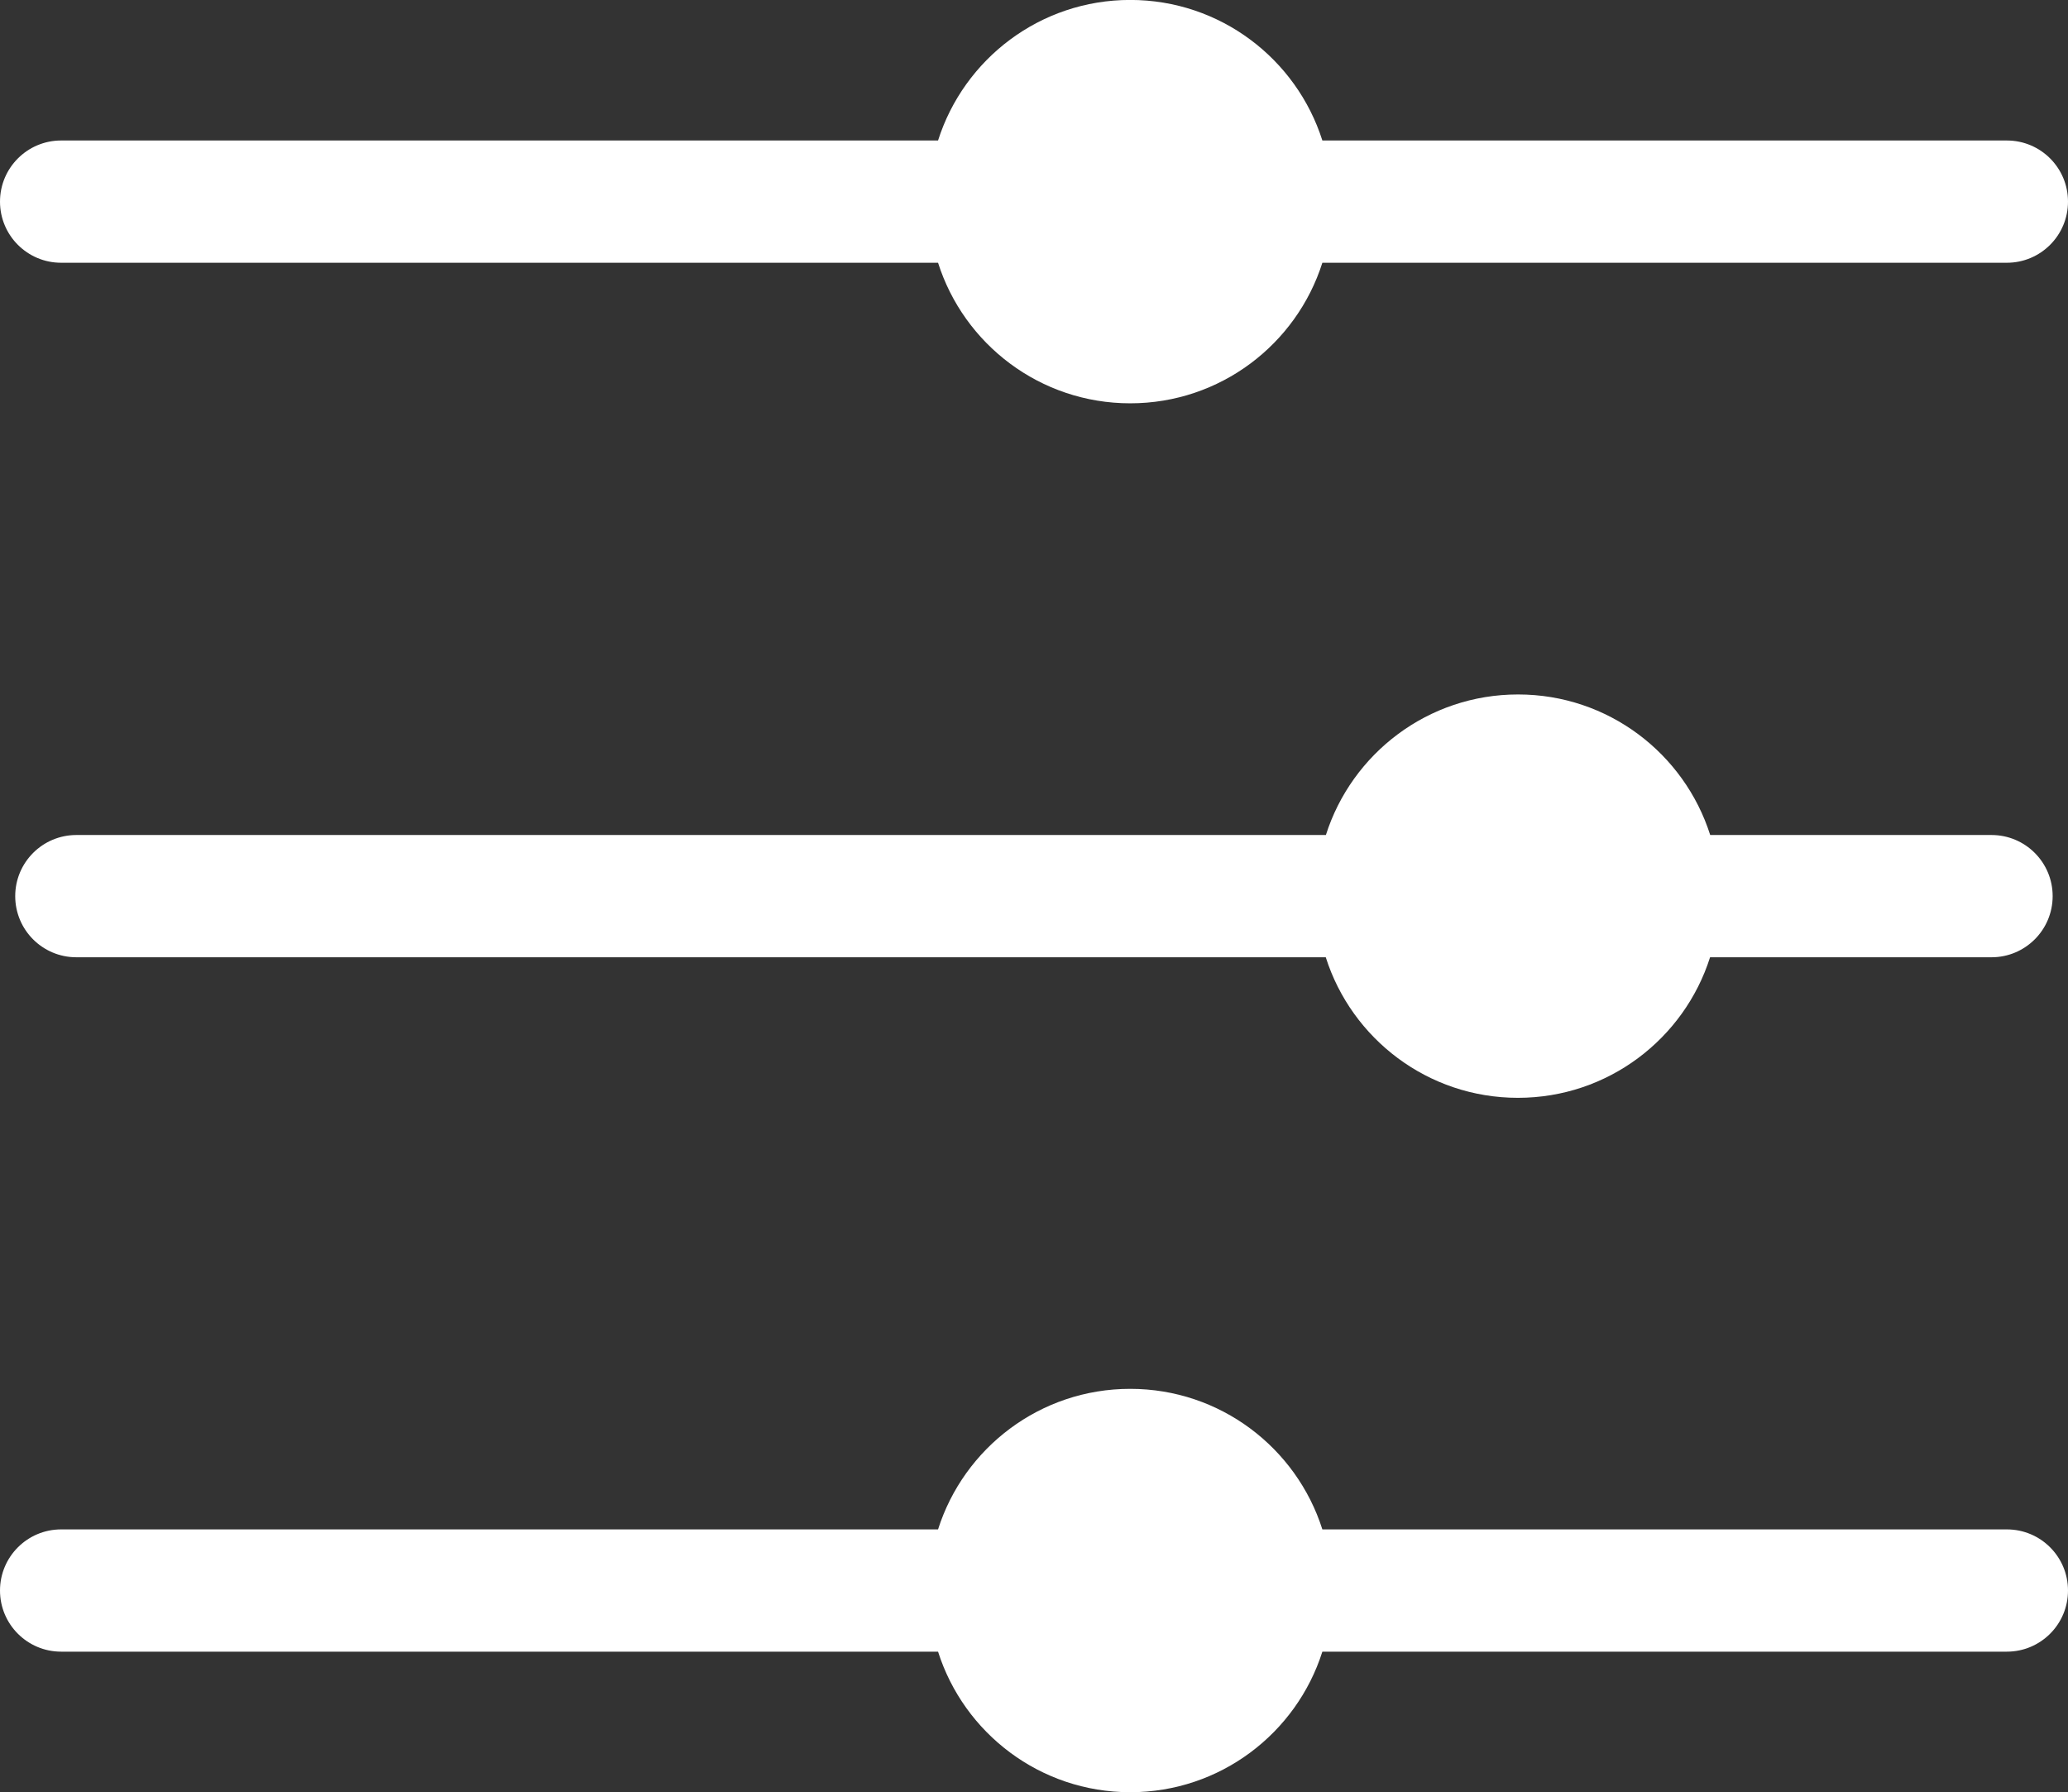 <?xml version="1.0" encoding="UTF-8"?>
<svg id="Layer_2" data-name="Layer 2" xmlns="http://www.w3.org/2000/svg" viewBox="0 0 322.11 279.12">
  <rect x="0" y="0" width="322.11" height="279.12" fill="#333333" stroke="none"/>
  <defs>
    <style>
      .cls-1 {
        fill: #fff;
      }
    </style>
  </defs>
  <g id="categories">
    <g>
      <path class="cls-1" d="m9.52,40.92h136.59c4.03,12.69,15.9,21.89,29.93,21.89s25.9-9.2,29.93-21.89h106.62c5.25,0,9.52-4.26,9.52-9.52s-4.26-9.52-9.52-9.52h-106.62c-4.03-12.69-15.9-21.89-29.93-21.89s-25.9,9.2-29.93,21.89H9.52c-5.25,0-9.52,4.26-9.52,9.52s4.26,9.52,9.52,9.52Z"/>
      <path class="cls-1" d="m9.52,257.22h136.59c4.03,12.69,15.9,21.89,29.93,21.89s25.9-9.2,29.93-21.89h106.62c5.25,0,9.52-4.26,9.52-9.52s-4.26-9.52-9.52-9.52h-106.62c-4.03-12.69-15.9-21.89-29.93-21.89s-25.9,9.2-29.93,21.89H9.52c-5.25,0-9.52,4.26-9.52,9.52s4.26,9.52,9.52,9.52Z"/>
      <path class="cls-1" d="m310.22,130.04h-43.84c-4.03-12.69-15.9-21.89-29.93-21.89s-25.9,9.2-29.93,21.89H11.89c-5.25,0-9.52,4.26-9.52,9.52s4.26,9.52,9.52,9.52h194.61c4.03,12.69,15.9,21.89,29.93,21.89s25.9-9.2,29.93-21.89h43.84c5.25,0,9.52-4.26,9.52-9.52s-4.26-9.52-9.52-9.52Z"/>
    </g>
  </g>
</svg>